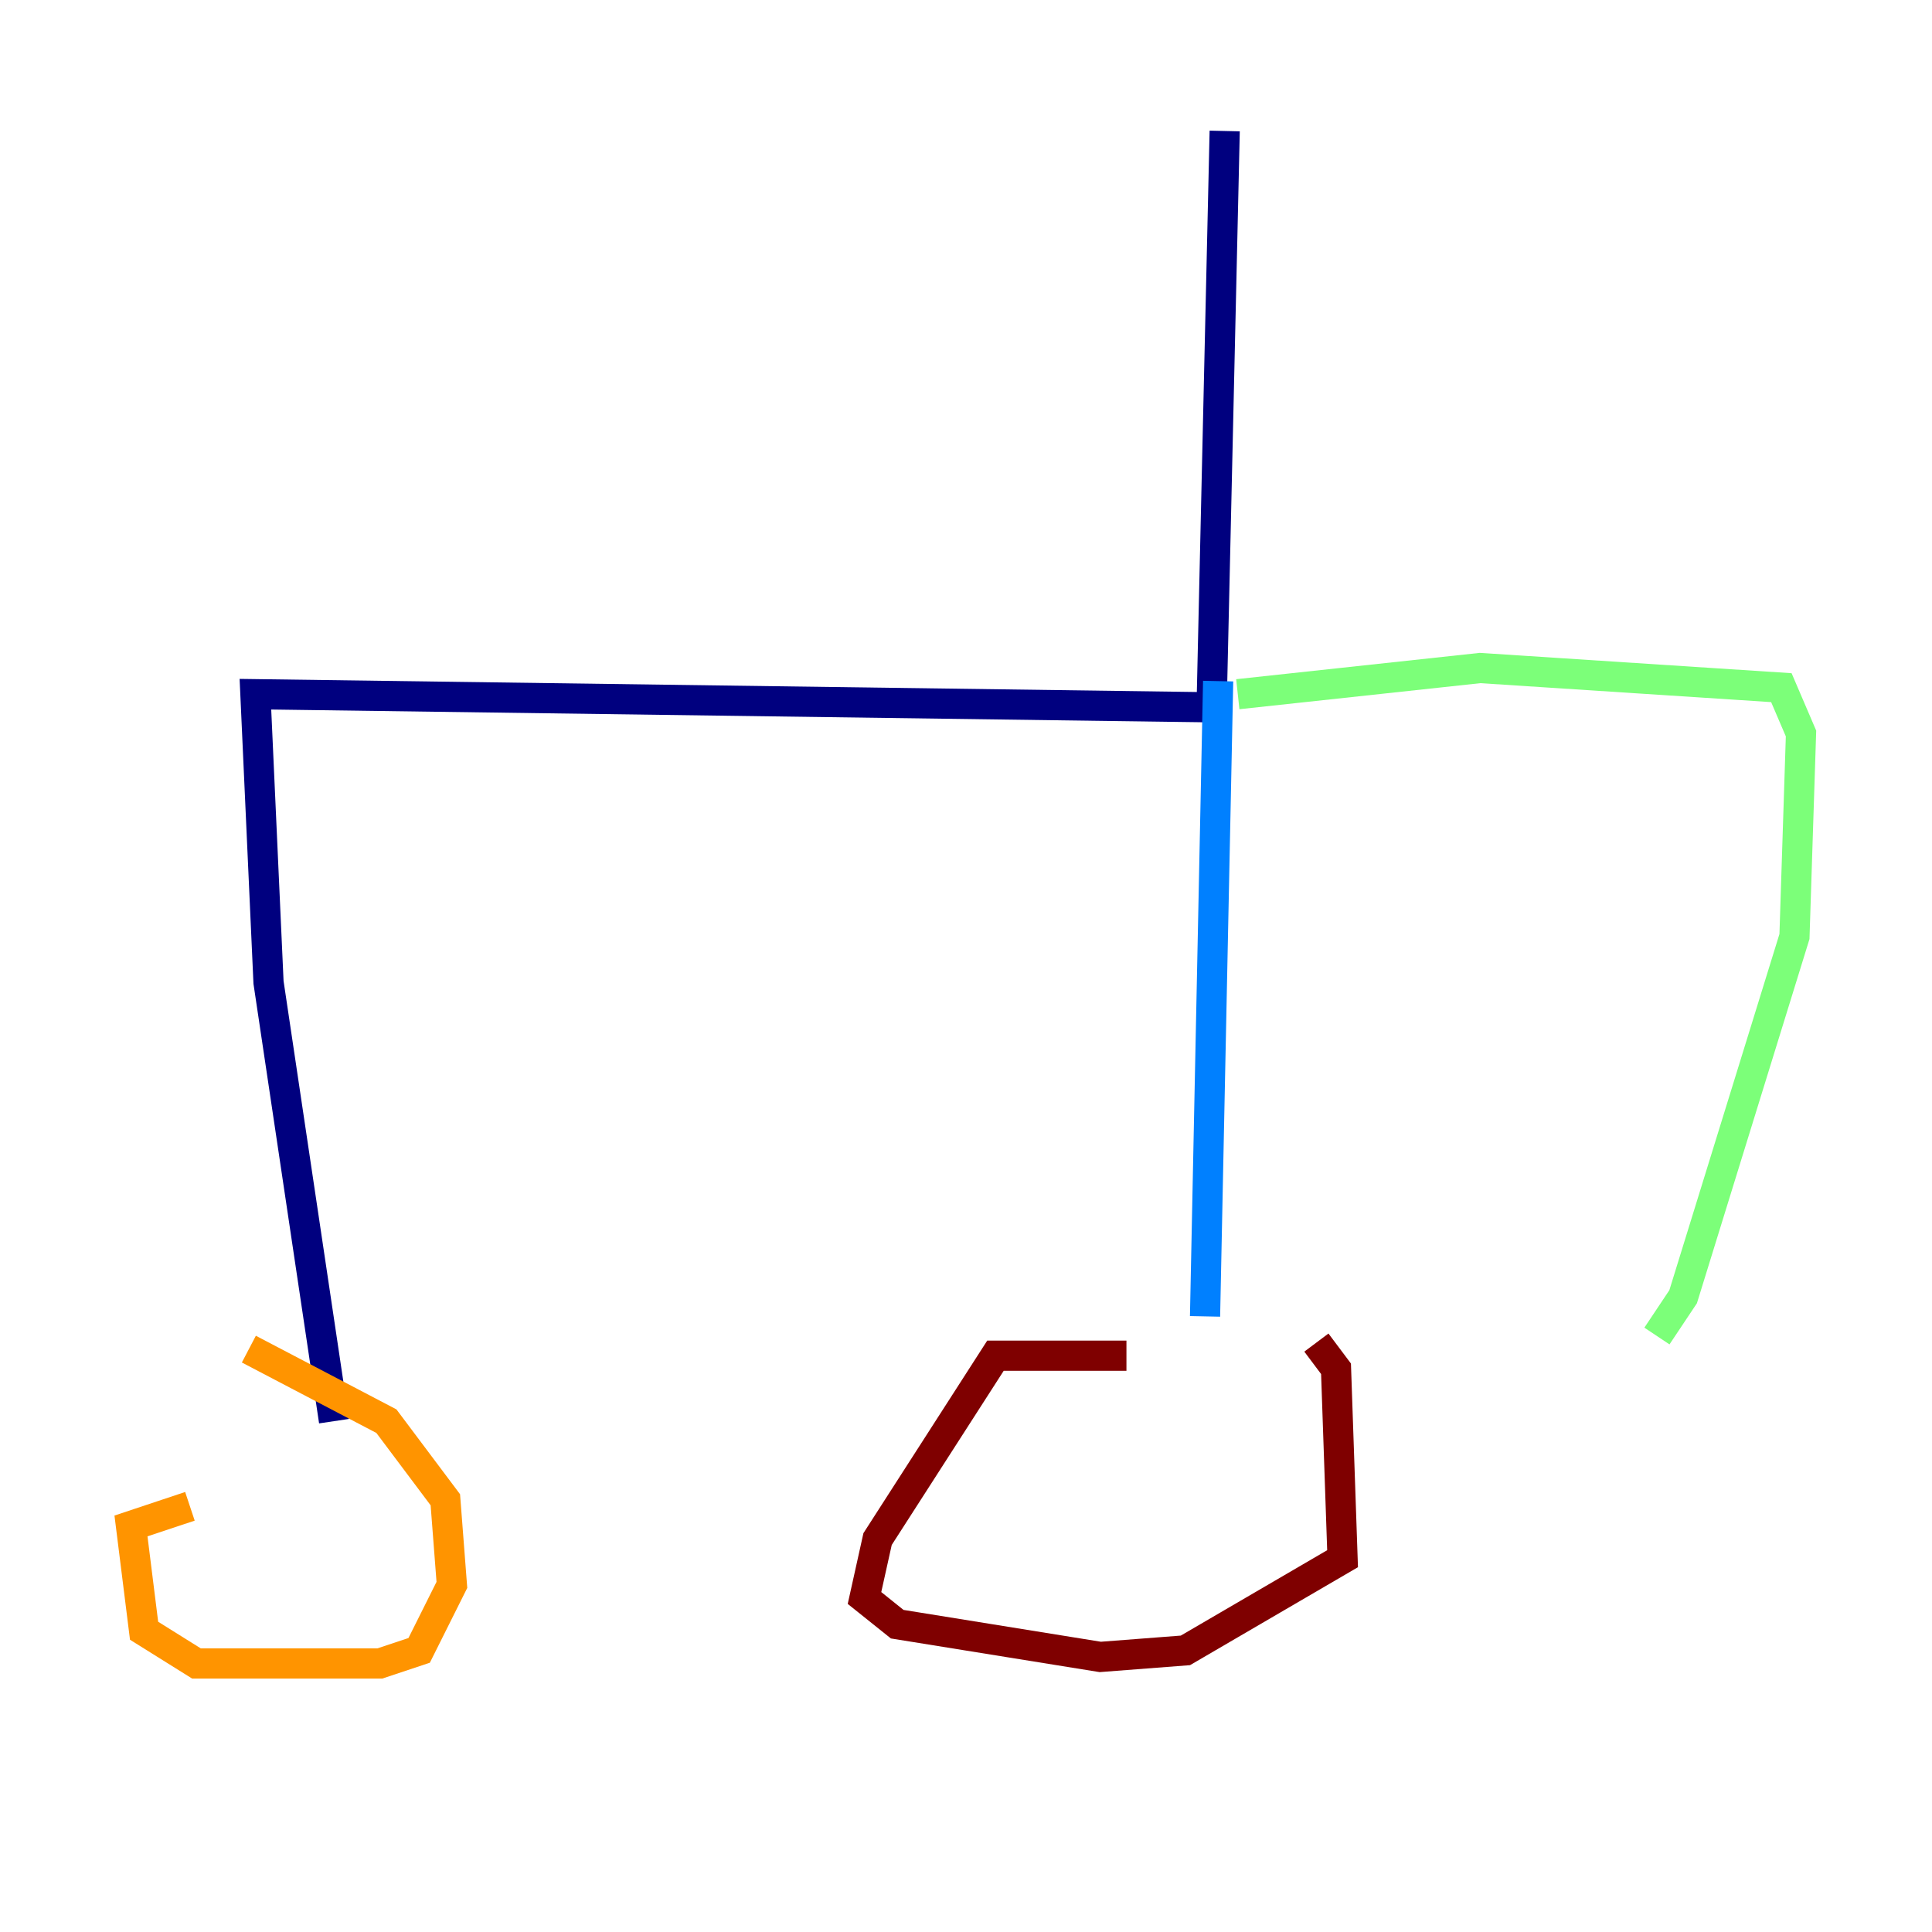 <?xml version="1.0" encoding="utf-8" ?>
<svg baseProfile="tiny" height="128" version="1.2" viewBox="0,0,128,128" width="128" xmlns="http://www.w3.org/2000/svg" xmlns:ev="http://www.w3.org/2001/xml-events" xmlns:xlink="http://www.w3.org/1999/xlink"><defs /><polyline fill="none" points="81.139,8.678 80.271,46.861 16.922,45.993 17.79,65.085 22.129,94.156" stroke="#00007f" stroke-width="2" /><polyline fill="none" points="80.705,45.125 79.837,87.214" stroke="#0080ff" stroke-width="2" /><polyline fill="none" points="82.007,45.993 98.061,44.258 118.02,45.559 119.322,48.597 118.888,62.047 111.512,85.912 109.776,88.515" stroke="#7cff79" stroke-width="2" /><polyline fill="none" points="12.583,99.797 8.678,101.098 9.546,108.041 13.017,110.21 25.166,110.21 27.77,109.342 29.939,105.003 29.505,99.363 25.6,94.156 16.488,89.383" stroke="#ff9400" stroke-width="2" /><polyline fill="none" points="74.63,89.817 65.953,89.817 58.142,101.966 57.275,105.871 59.444,107.607 72.895,109.776 78.536,109.342 88.949,103.268 88.515,90.685 87.214,88.949" stroke="#7f0000" stroke-width="2" /></svg>